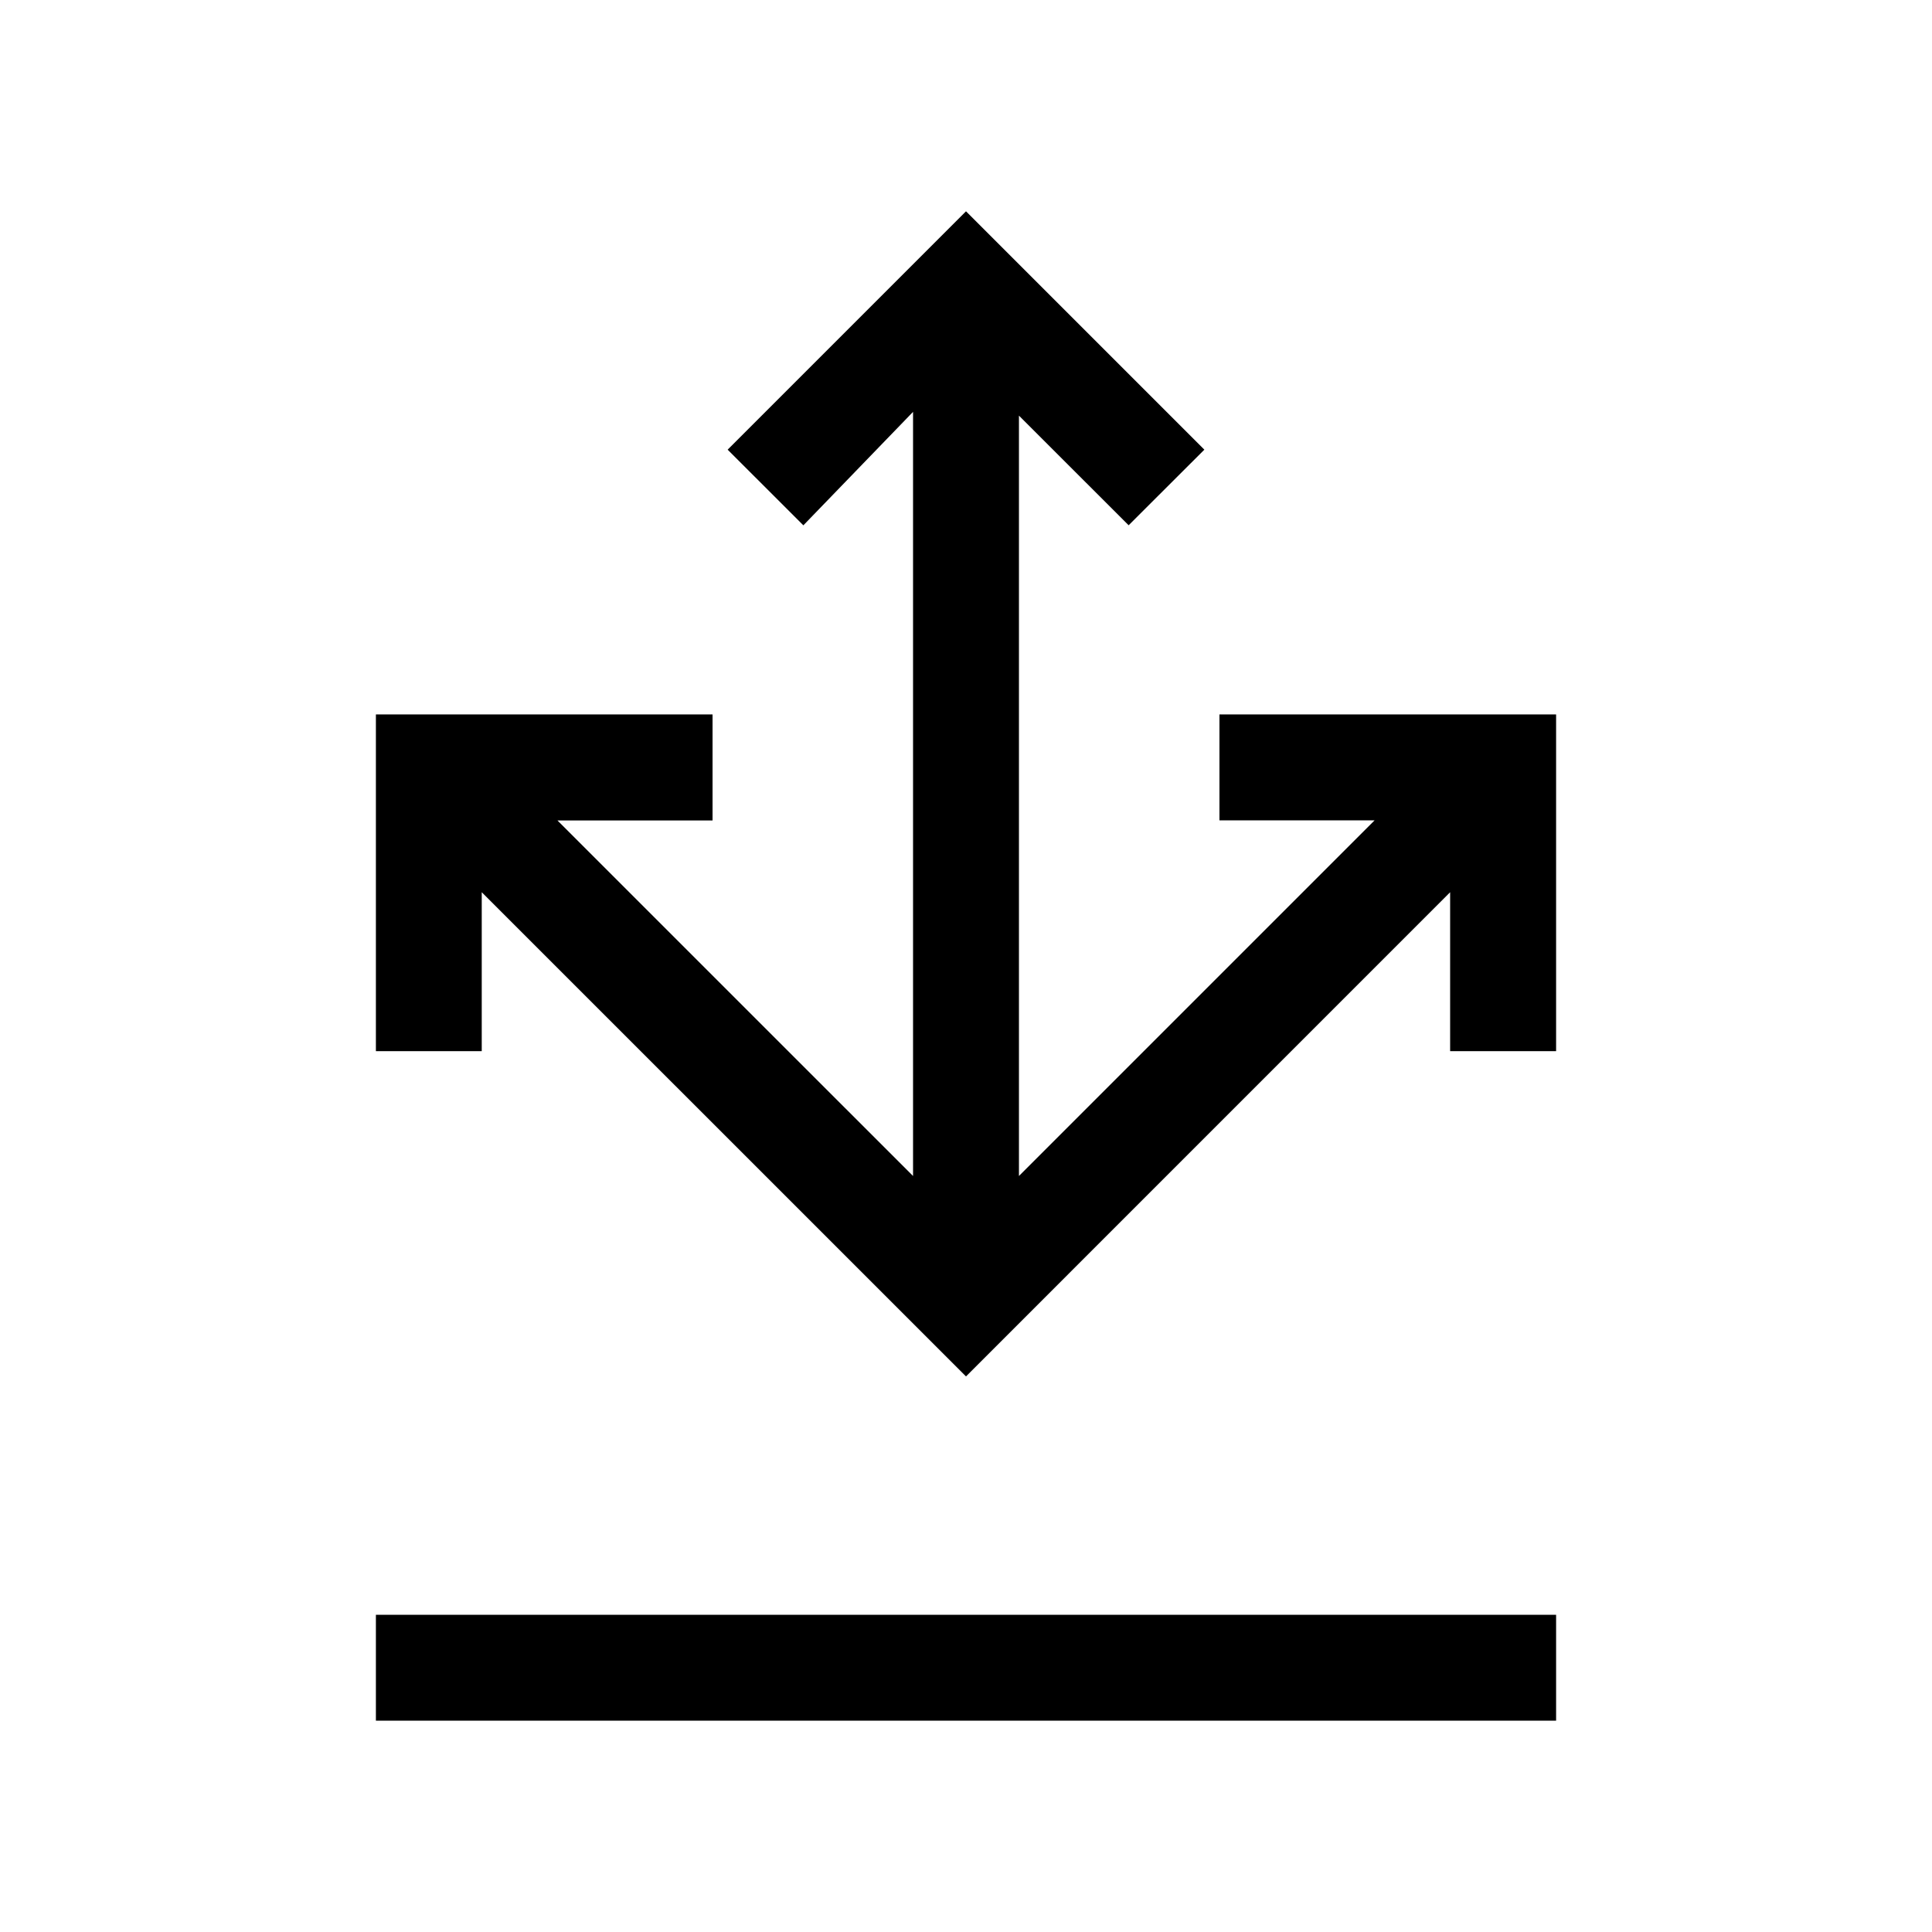 <svg xmlns="http://www.w3.org/2000/svg" width="100%" height="100%" viewBox="-3.36 -3.36 30.72 30.72"><path d="M2.617 22.316h18.766V24H2.617zm15.88-12.632l-5.655 5.655V3.249l1.744 1.743L15.79 3.79 12 0 8.21 3.79l1.204 1.203 1.744-1.804v12.15L5.504 9.686H7.97V8H2.617v5.354H4.3v-2.527L12 18.526l7.698-7.699v2.527h1.685V8H16.03v1.684z"/></svg>